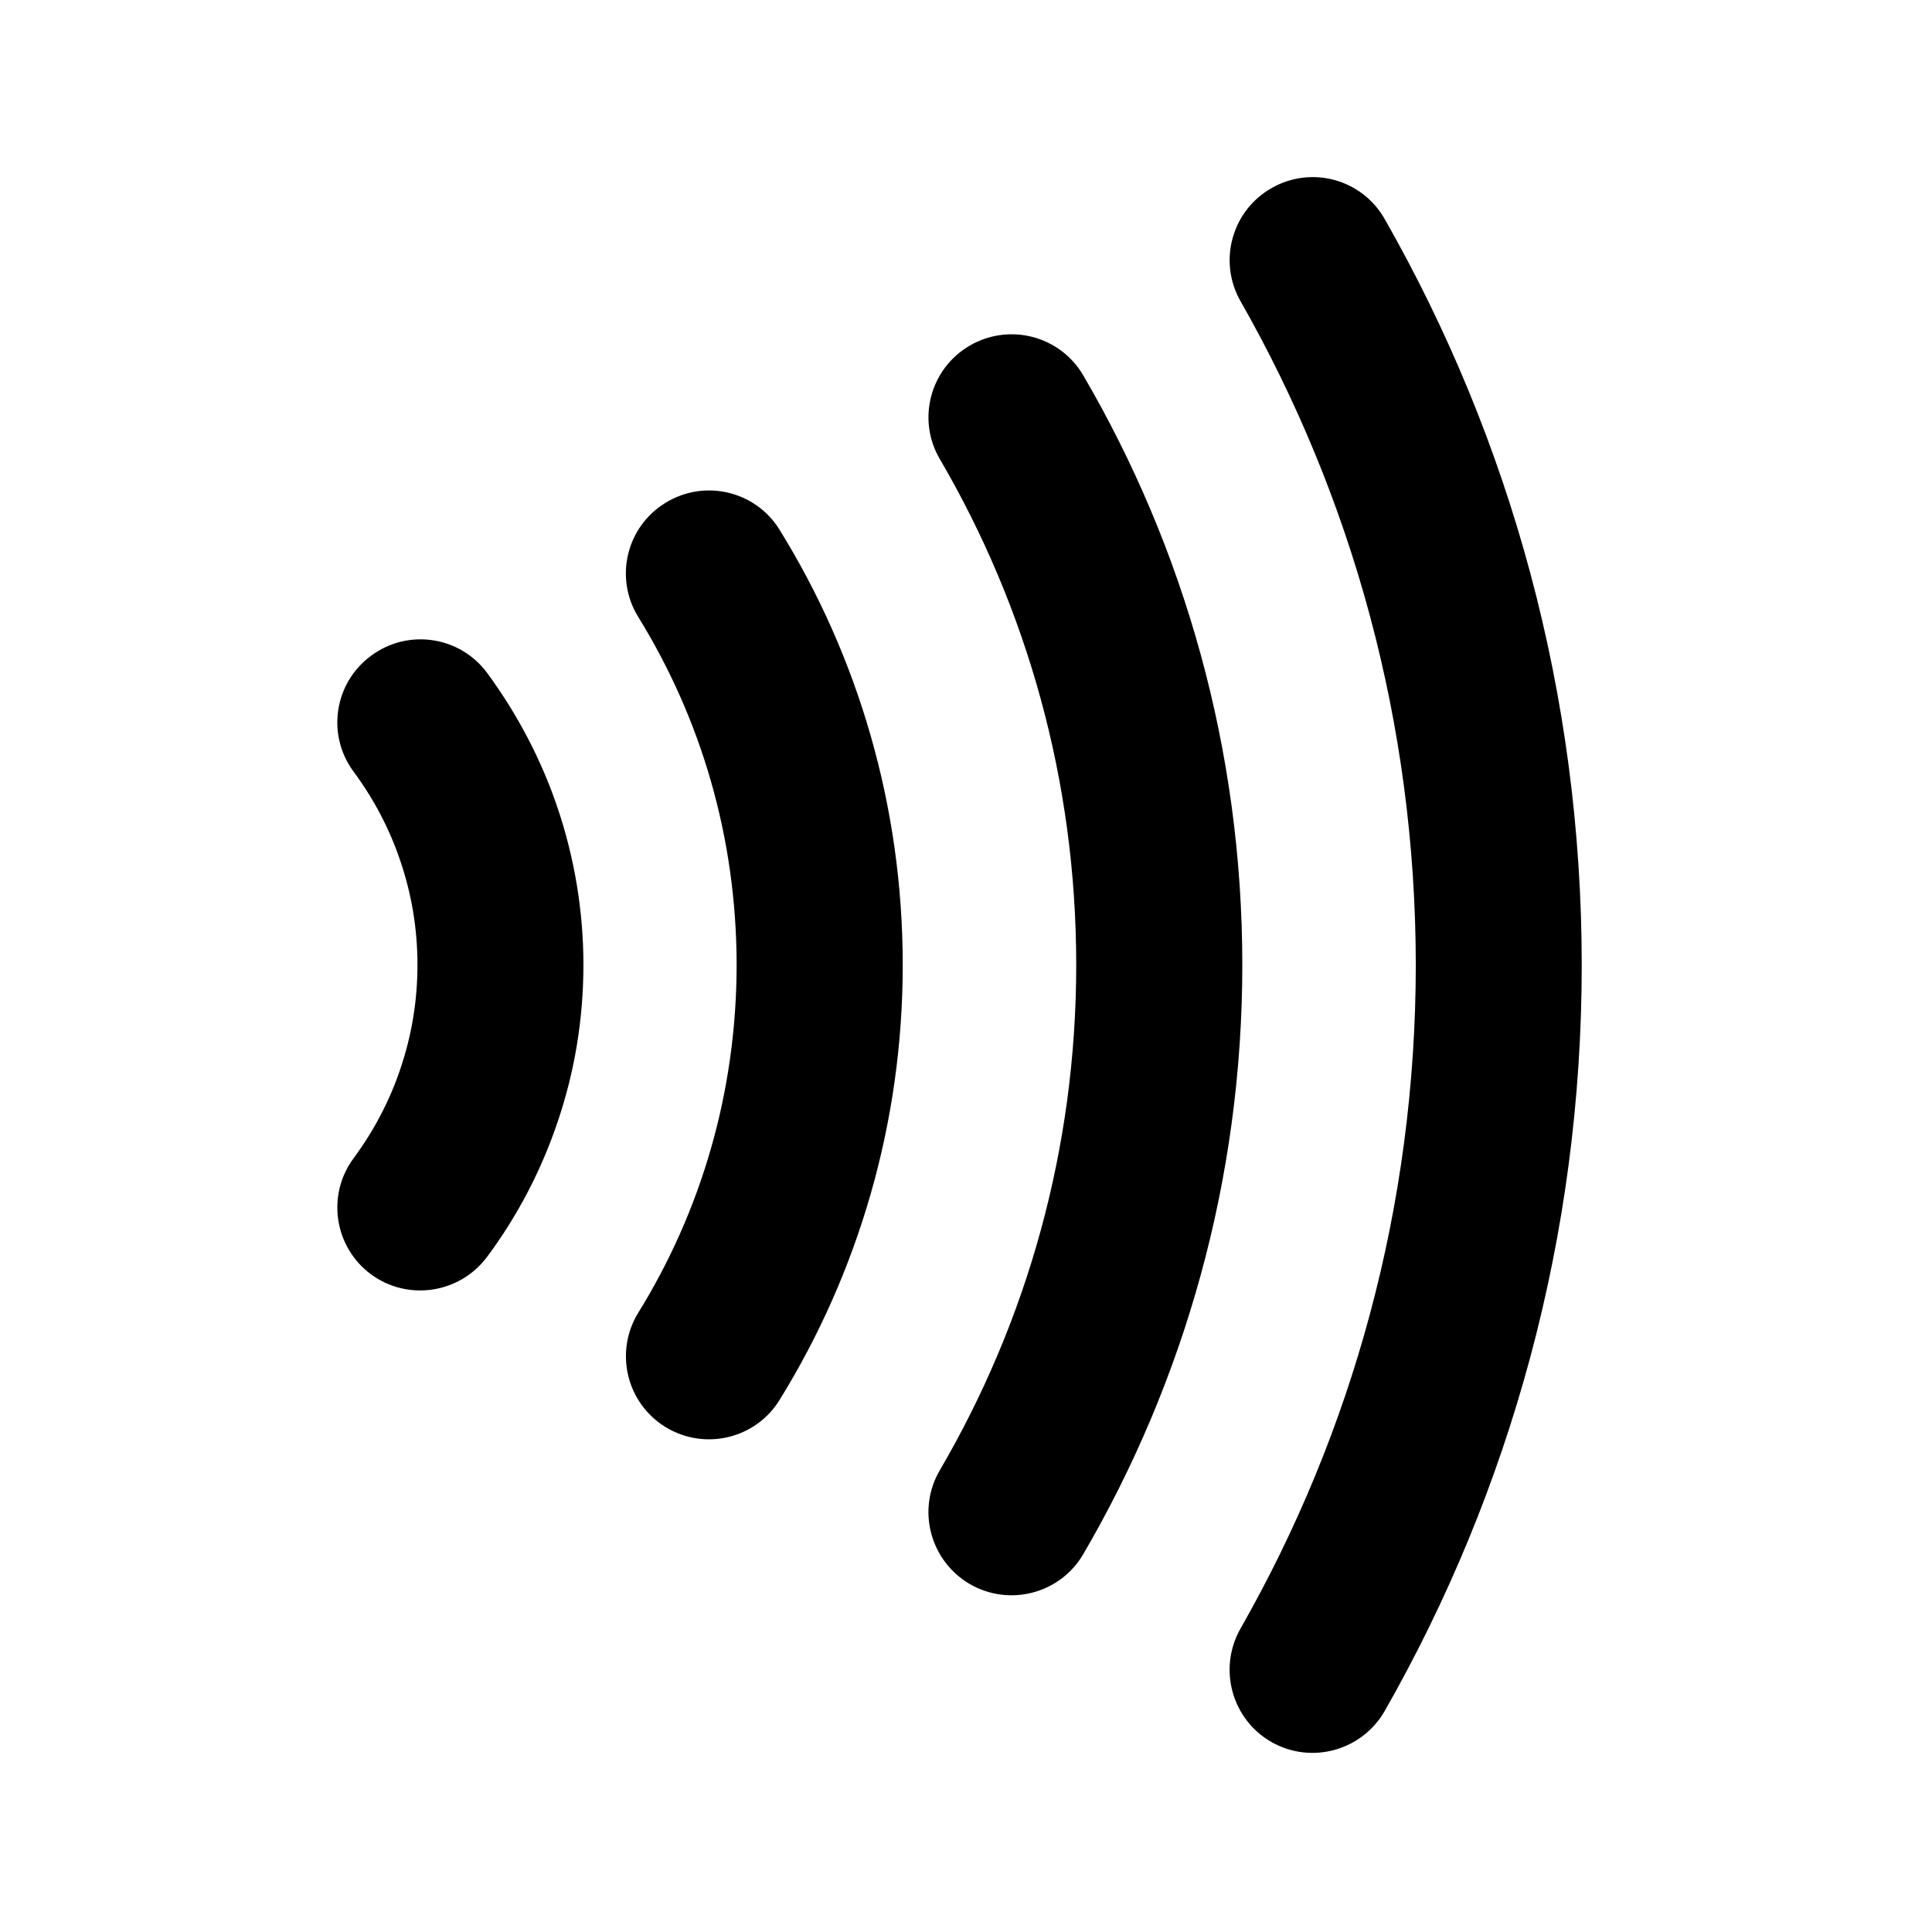 <svg viewBox="0 0 160 160" fill="none" xmlns="http://www.w3.org/2000/svg">
<path d="M29.295 63.92C30.946 66.156 32.272 68.653 33.169 71.344C34.079 74.035 34.573 76.896 34.573 79.912C34.573 82.915 34.079 85.789 33.169 88.48C32.272 91.171 30.946 93.668 29.295 95.904C27.032 98.946 27.657 103.25 30.712 105.525C33.754 107.774 38.058 107.137 40.333 104.095C42.842 100.727 44.831 96.931 46.197 92.862C47.575 88.792 48.316 84.424 48.316 79.912C48.316 75.4 47.562 71.032 46.197 66.963C44.831 62.893 42.829 59.11 40.333 55.716C38.071 52.674 33.767 52.037 30.725 54.312C27.669 56.561 27.019 60.865 29.295 63.92ZM52.853 51.088C58.041 59.487 60.992 69.316 61.005 79.912C60.992 90.495 58.041 100.337 52.853 108.723C50.877 111.948 51.865 116.173 55.103 118.175C58.34 120.165 62.579 119.164 64.568 115.926C71.029 105.473 74.761 93.096 74.761 79.912C74.761 66.728 71.043 54.351 64.568 43.885C62.579 40.648 58.34 39.646 55.103 41.649C51.865 43.638 50.864 47.863 52.853 51.088ZM77.842 38.034C85.019 50.321 89.128 64.609 89.128 79.899C89.128 95.189 85.019 109.464 77.829 121.764C75.905 125.053 77.036 129.253 80.3 131.177C83.589 133.088 87.802 131.983 89.713 128.707C98.086 114.366 102.883 97.672 102.883 79.899C102.883 62.126 98.086 45.419 89.713 31.091C87.802 27.815 83.602 26.71 80.313 28.621C77.023 30.532 75.905 34.758 77.842 38.034ZM102.727 24.929C111.971 41.155 117.237 59.89 117.25 79.912C117.237 99.947 111.971 118.67 102.727 134.882C100.855 138.198 102.012 142.397 105.301 144.27C108.604 146.142 112.79 144.985 114.676 141.695C125.064 123.48 130.992 102.379 130.992 79.925C130.992 57.471 125.064 36.37 114.676 18.142C112.803 14.839 108.604 13.682 105.301 15.581C102.025 17.44 100.855 21.626 102.727 24.929Z" fill="black"/>
</svg>
